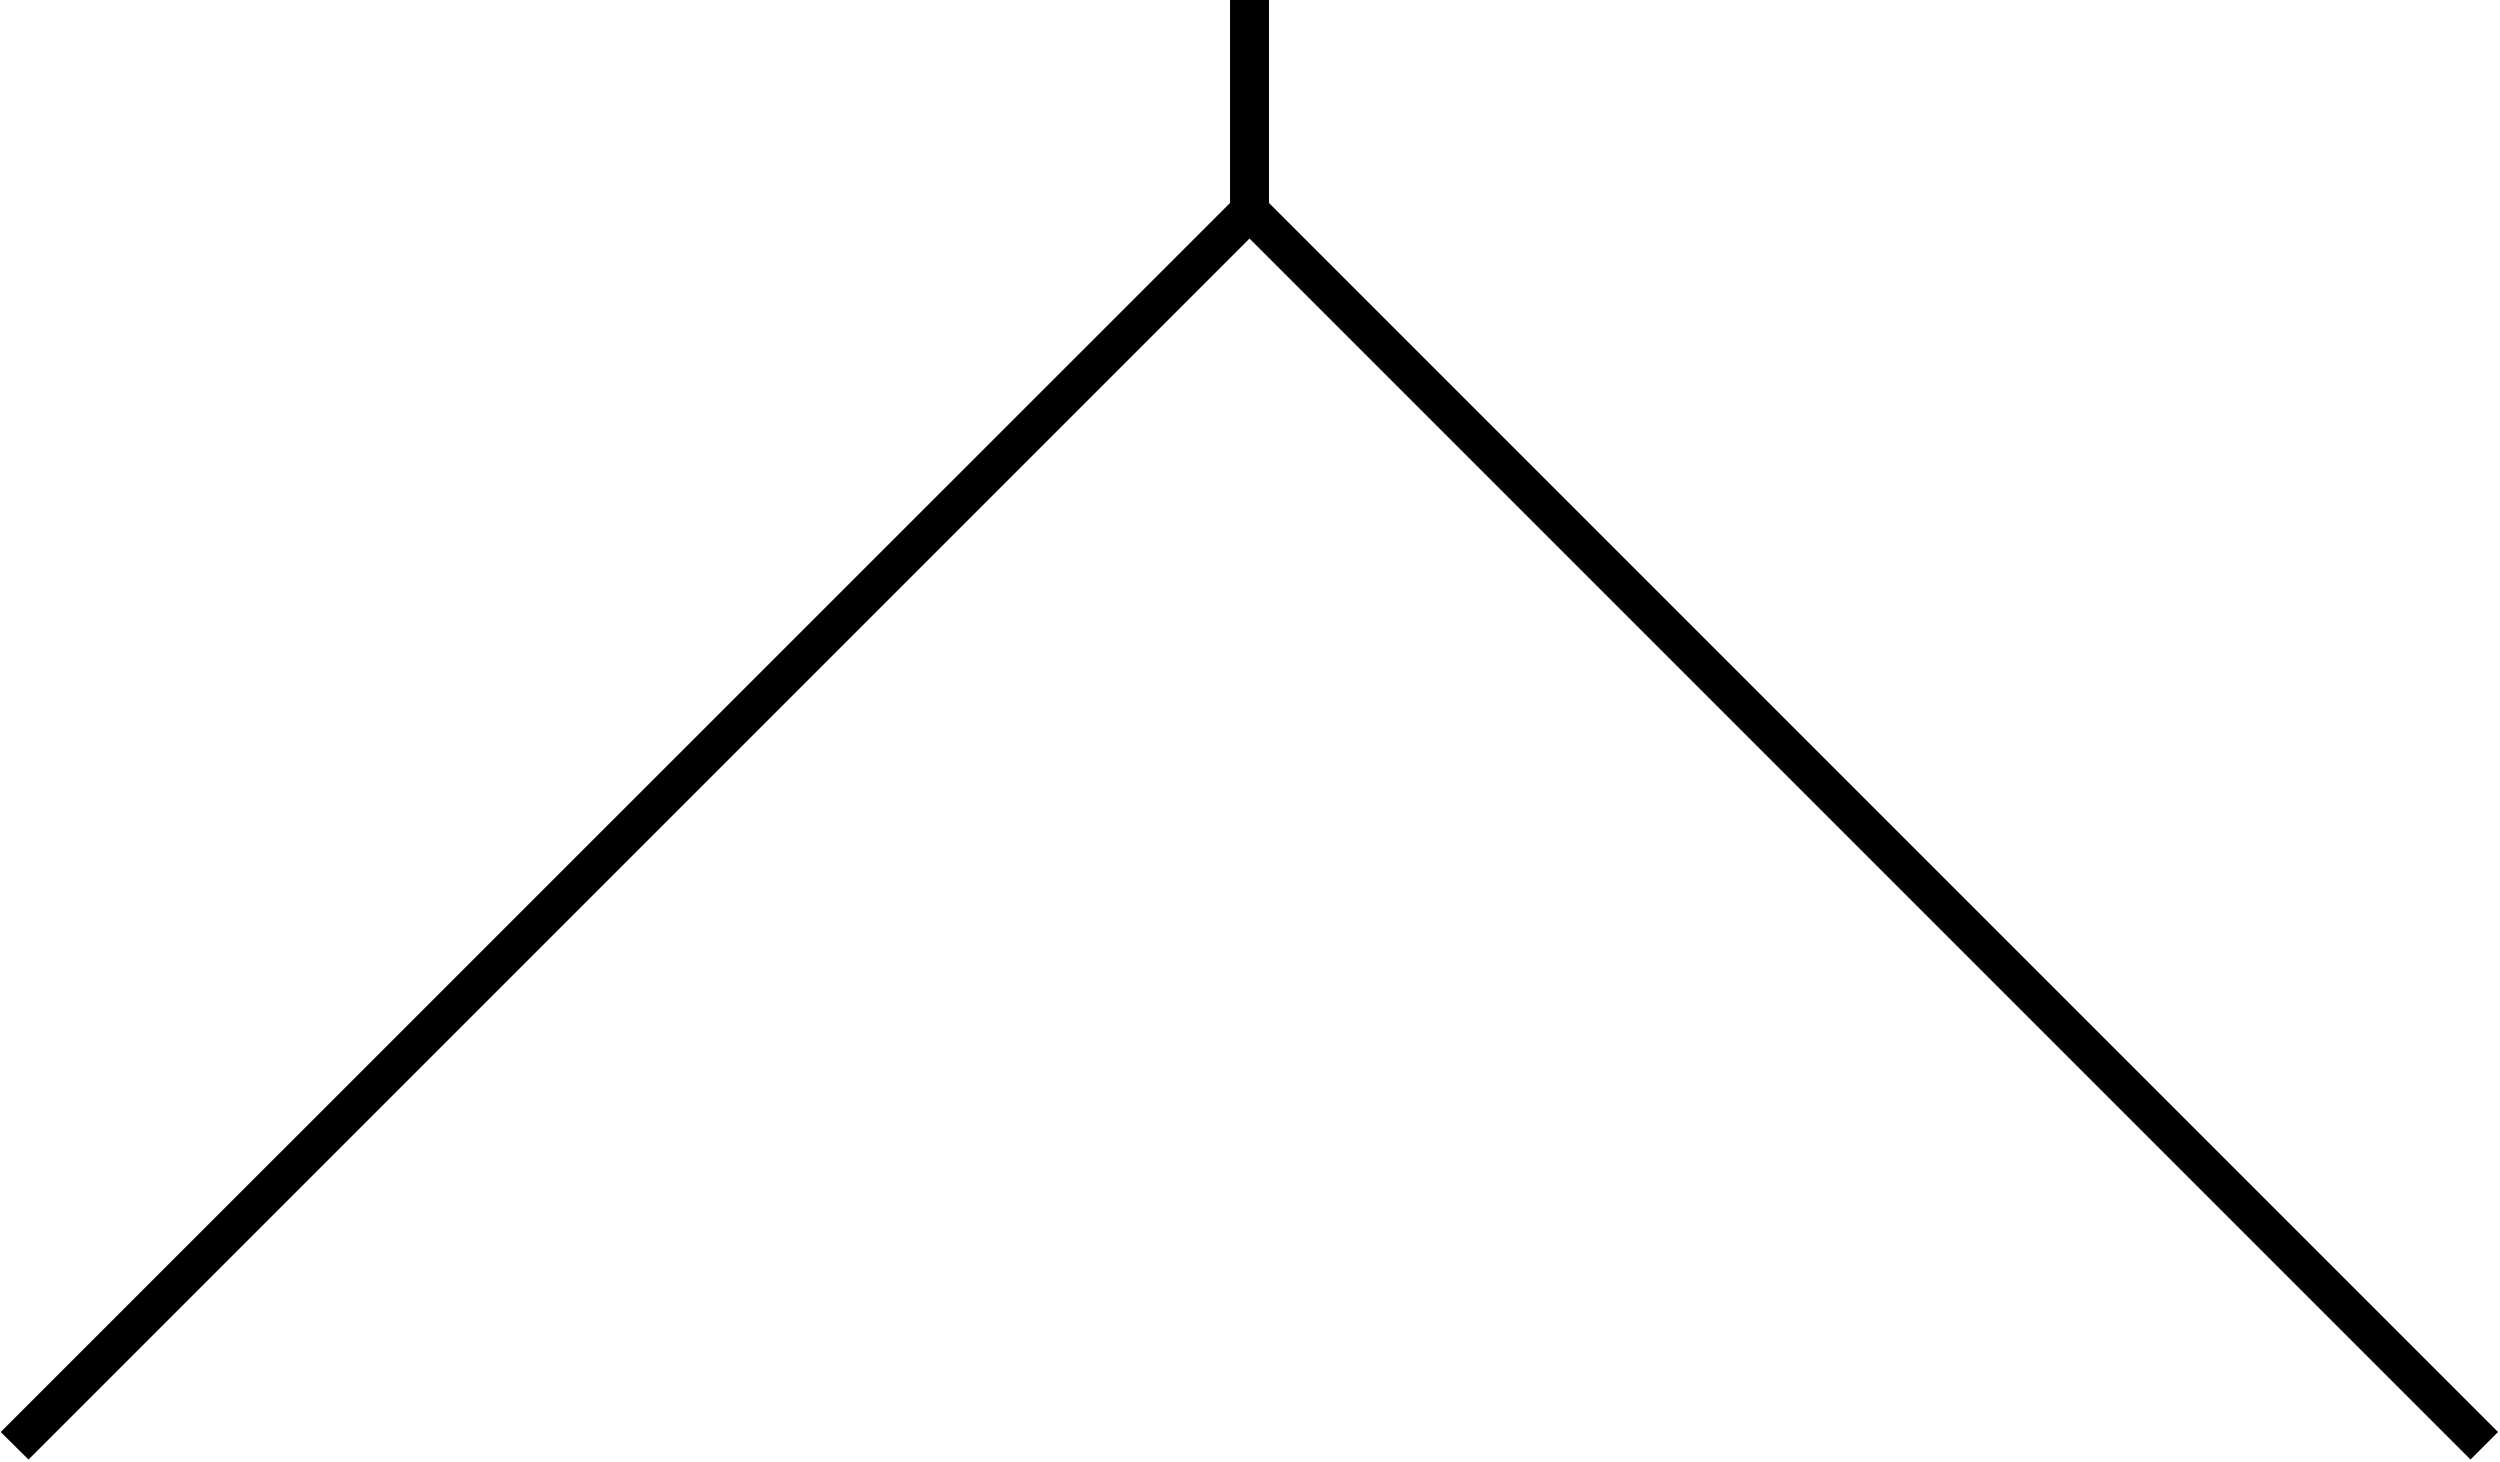<svg xmlns="http://www.w3.org/2000/svg" x="0px" y="0px" viewBox="0 0 1026 600" style="enable-background:new 0 0 1026 600;" xml:space="preserve" preserveAspectRatio="xMidYMin meet">
<polygon points="1025.2,587.7 520.8,83.3 520.8,0 504.8,0 504.8,83.3 0.3,587.7 11.7,599 512.8,97.9 1013.9,599 "/>
</svg>
